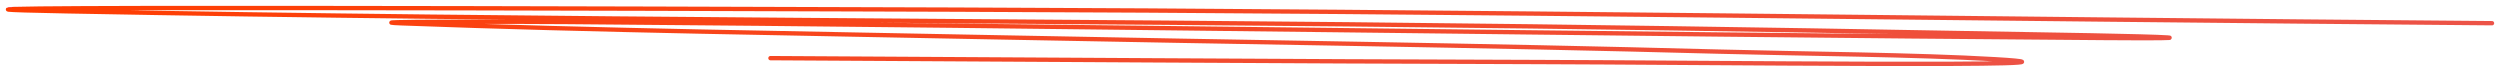 <svg width="313" height="9" viewBox="0 0 313 9" fill="none" xmlns="http://www.w3.org/2000/svg">
<path d="M312 2.905C247.681 2.387 183.915 1.42 119.479 1.204C82.44 1.081 -28.326 0.719 8.337 1.417C68.6 2.565 130.882 2.528 191.558 3.3C215.067 3.599 238.387 4 261.777 4.424C270.778 4.587 277.808 4.862 263.405 4.758C199.12 4.291 135.169 3.255 70.883 2.753C64.023 2.7 43.698 2.674 50.306 2.92C74.527 3.824 100.512 4.18 125.291 4.682C155.13 5.286 185.452 5.663 215.042 6.459C225.671 6.744 239.907 6.834 249.803 7.415C267.314 8.445 211.455 7.812 192.255 7.765C160.302 7.686 128.386 7.445 96.46 7.279" stroke="url(#paint0_linear_382_5608)" stroke-width="0.542" stroke-linecap="round"/>
<defs>
<linearGradient id="paint0_linear_382_5608" x1="1" y1="1" x2="5.369" y2="41.08" gradientUnits="userSpaceOnUse">
<stop stop-color="#FF3F39"/>
<stop offset="0" stop-color="#FF3D00"/>
<stop offset="1" stop-color="#E95651"/>
</linearGradient>
</defs>
</svg>
